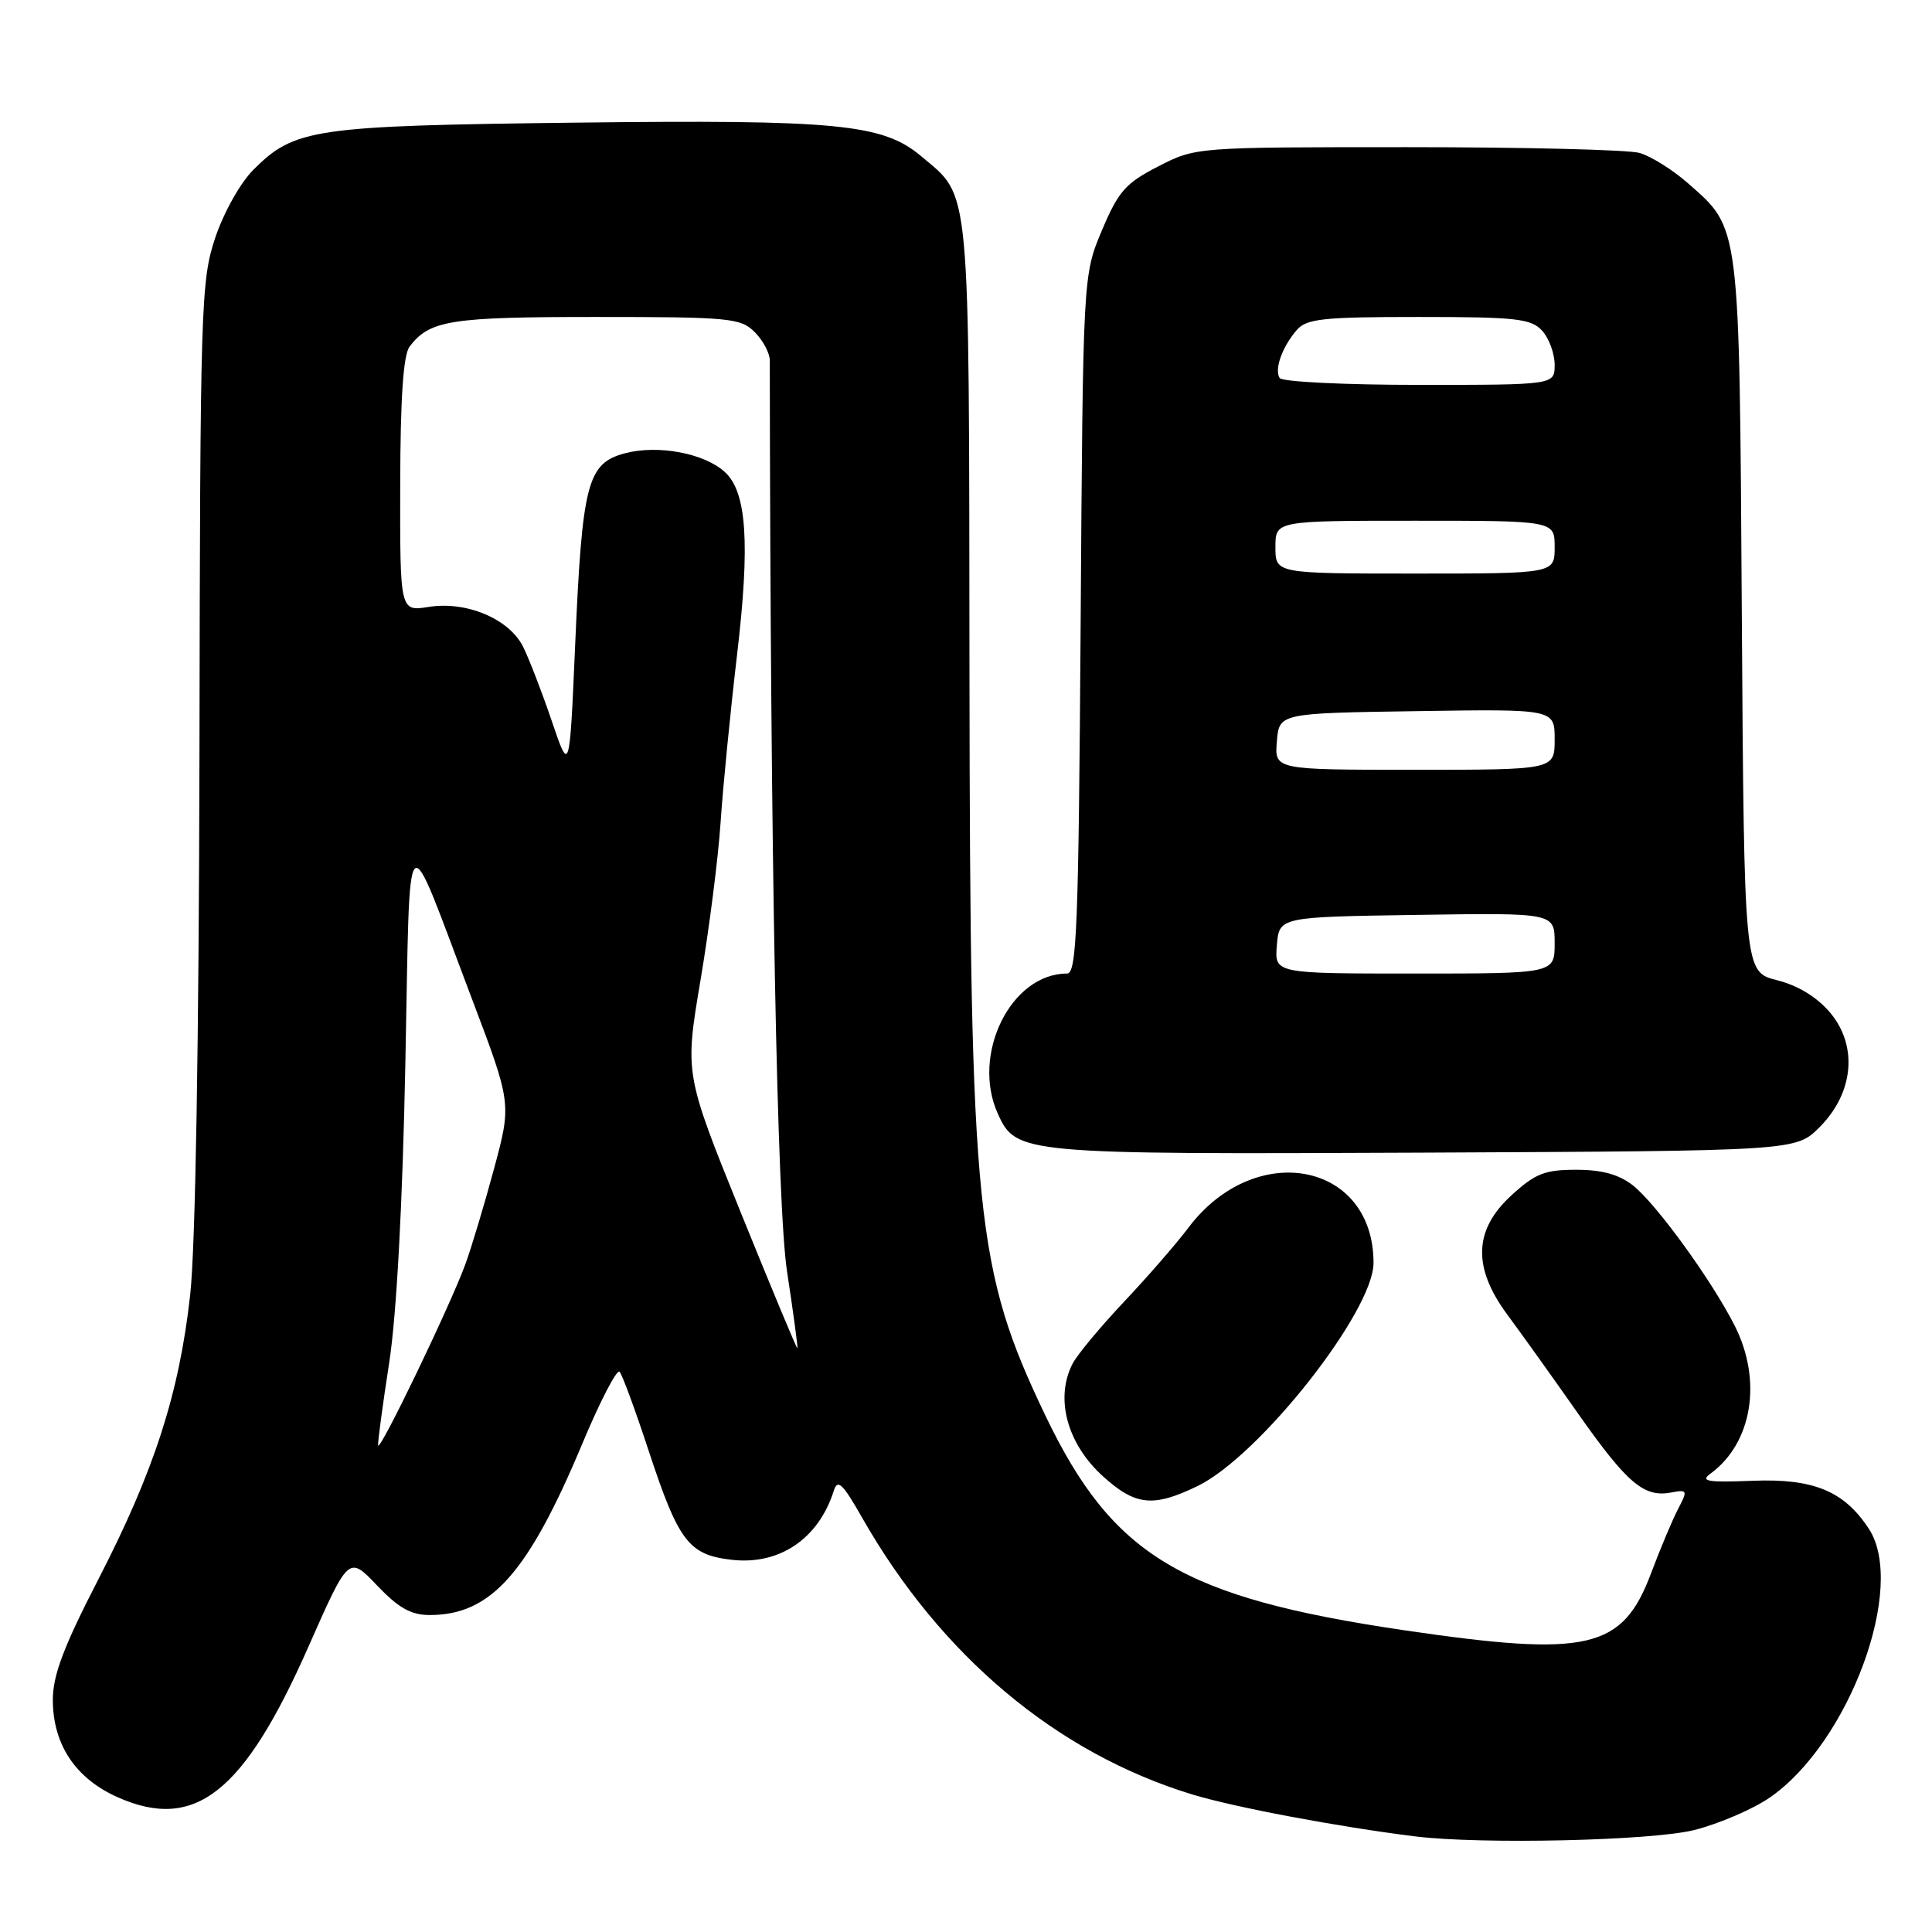 <?xml version="1.0" encoding="UTF-8" standalone="no"?>
<!DOCTYPE svg PUBLIC "-//W3C//DTD SVG 1.1//EN" "http://www.w3.org/Graphics/SVG/1.1/DTD/svg11.dtd" >
<svg xmlns="http://www.w3.org/2000/svg" xmlns:xlink="http://www.w3.org/1999/xlink" version="1.1" viewBox="0 0 256 256">
 <g >
 <path fill="currentColor"
d=" M 224.54 242.48 C 227.82 241.64 232.30 239.71 234.50 238.19 C 245.02 230.94 252.66 210.23 247.63 202.57 C 244.36 197.57 240.30 195.89 232.23 196.21 C 226.25 196.45 225.25 196.28 226.64 195.27 C 232.17 191.24 233.54 182.97 229.88 175.71 C 226.85 169.69 219.46 159.51 216.37 157.07 C 214.52 155.62 212.27 155.00 208.85 155.00 C 204.69 155.00 203.42 155.50 200.26 158.40 C 195.27 162.97 195.11 167.95 199.73 174.20 C 201.48 176.56 205.70 182.45 209.09 187.29 C 215.63 196.58 217.84 198.46 221.47 197.76 C 223.59 197.36 223.64 197.48 222.37 199.92 C 221.62 201.34 220.00 205.20 218.76 208.50 C 214.97 218.56 210.44 219.60 186.08 216.02 C 156.61 211.68 147.46 206.21 138.54 187.61 C 129.29 168.29 128.54 161.00 128.46 89.00 C 128.39 23.35 128.66 26.26 122.05 20.69 C 116.97 16.42 110.96 15.84 76.28 16.25 C 41.50 16.67 39.03 17.03 33.56 22.51 C 31.84 24.23 29.63 28.18 28.51 31.53 C 26.62 37.22 26.52 40.46 26.43 99.50 C 26.36 137.95 25.90 165.32 25.20 171.57 C 23.75 184.65 20.43 194.92 13.01 209.31 C 8.42 218.22 7.00 221.99 7.00 225.24 C 7.01 231.17 10.02 235.68 15.63 238.16 C 25.84 242.68 32.31 237.56 40.85 218.24 C 46.20 206.13 46.20 206.13 49.95 210.07 C 52.81 213.07 54.46 214.00 56.94 214.00 C 65.05 214.00 69.97 208.46 77.17 191.27 C 79.52 185.65 81.74 181.37 82.10 181.77 C 82.46 182.17 84.19 186.88 85.95 192.23 C 89.93 204.31 91.26 206.05 97.04 206.69 C 103.32 207.38 108.47 203.87 110.48 197.54 C 110.99 195.93 111.64 196.55 114.20 201.04 C 124.64 219.40 140.03 232.31 158.00 237.78 C 163.59 239.48 177.35 242.07 187.50 243.33 C 196.30 244.42 218.98 243.90 224.54 242.48 Z  M 158.68 196.91 C 166.87 192.95 182.00 173.76 182.00 167.34 C 182.00 153.94 166.29 150.96 157.46 162.69 C 155.88 164.79 152.05 169.20 148.93 172.50 C 145.82 175.80 142.76 179.48 142.13 180.68 C 139.76 185.26 141.38 191.30 146.15 195.62 C 150.46 199.52 152.80 199.76 158.68 196.91 Z  M 241.09 149.37 C 245.63 144.83 246.21 138.60 242.51 134.19 C 240.76 132.12 238.26 130.59 235.46 129.88 C 231.11 128.79 231.11 128.79 230.80 81.64 C 230.47 29.21 230.61 30.38 223.63 24.25 C 221.61 22.48 218.73 20.68 217.23 20.26 C 215.73 19.84 201.89 19.50 186.47 19.50 C 158.44 19.50 158.44 19.50 153.47 22.05 C 149.13 24.28 148.19 25.35 146.00 30.55 C 143.50 36.50 143.50 36.50 143.19 82.75 C 142.92 122.87 142.68 129.00 141.39 129.00 C 133.94 129.00 128.65 139.74 132.23 147.60 C 134.64 152.91 135.35 152.97 188.73 152.73 C 237.96 152.50 237.96 152.50 241.09 149.37 Z  M 50.10 191.50 C 50.06 190.95 50.73 186.00 51.58 180.50 C 52.55 174.20 53.34 159.57 53.71 141.00 C 54.39 107.44 53.44 108.37 62.54 132.37 C 67.79 146.23 67.79 146.23 65.46 154.87 C 64.18 159.62 62.47 165.30 61.67 167.50 C 59.60 173.14 50.17 192.71 50.10 191.50 Z  M 98.11 160.55 C 90.73 142.29 90.73 142.29 92.82 129.89 C 93.97 123.08 95.17 113.67 95.48 109.00 C 95.79 104.33 96.77 94.37 97.65 86.88 C 99.41 72.00 98.96 65.18 96.03 62.53 C 93.28 60.04 87.16 58.90 82.78 60.07 C 77.82 61.39 77.14 64.03 76.21 85.50 C 75.47 102.50 75.47 102.50 73.10 95.50 C 71.79 91.65 70.08 87.23 69.30 85.67 C 67.44 81.99 61.80 79.62 56.80 80.42 C 53.00 81.02 53.00 81.02 53.03 64.26 C 53.05 52.66 53.44 47.01 54.28 45.91 C 56.95 42.43 59.68 42.00 78.93 42.00 C 96.67 42.00 98.14 42.14 100.00 44.00 C 101.10 45.10 102.00 46.79 102.00 47.75 C 102.08 113.28 102.96 159.81 104.29 168.50 C 105.13 174.00 105.74 178.57 105.66 178.66 C 105.57 178.74 102.18 170.60 98.11 160.55 Z  M 169.19 125.25 C 169.50 121.50 169.50 121.50 187.75 121.23 C 206.00 120.95 206.00 120.95 206.00 124.98 C 206.00 129.00 206.00 129.00 187.44 129.00 C 168.88 129.00 168.88 129.00 169.19 125.25 Z  M 169.19 98.25 C 169.50 94.50 169.50 94.50 187.75 94.23 C 206.00 93.95 206.00 93.95 206.00 97.98 C 206.00 102.00 206.00 102.00 187.44 102.00 C 168.88 102.00 168.88 102.00 169.19 98.25 Z  M 169.00 72.50 C 169.00 69.00 169.00 69.00 187.50 69.00 C 206.00 69.00 206.00 69.00 206.00 72.50 C 206.00 76.00 206.00 76.00 187.50 76.00 C 169.00 76.00 169.00 76.00 169.00 72.50 Z  M 169.56 50.09 C 168.84 48.93 169.88 46.00 171.81 43.75 C 173.11 42.23 175.25 42.00 188.00 42.00 C 200.96 42.00 202.88 42.22 204.35 43.83 C 205.26 44.83 206.00 46.86 206.00 48.33 C 206.00 51.00 206.00 51.00 188.06 51.00 C 178.19 51.00 169.87 50.59 169.56 50.09 Z "/>
</g>
</svg>